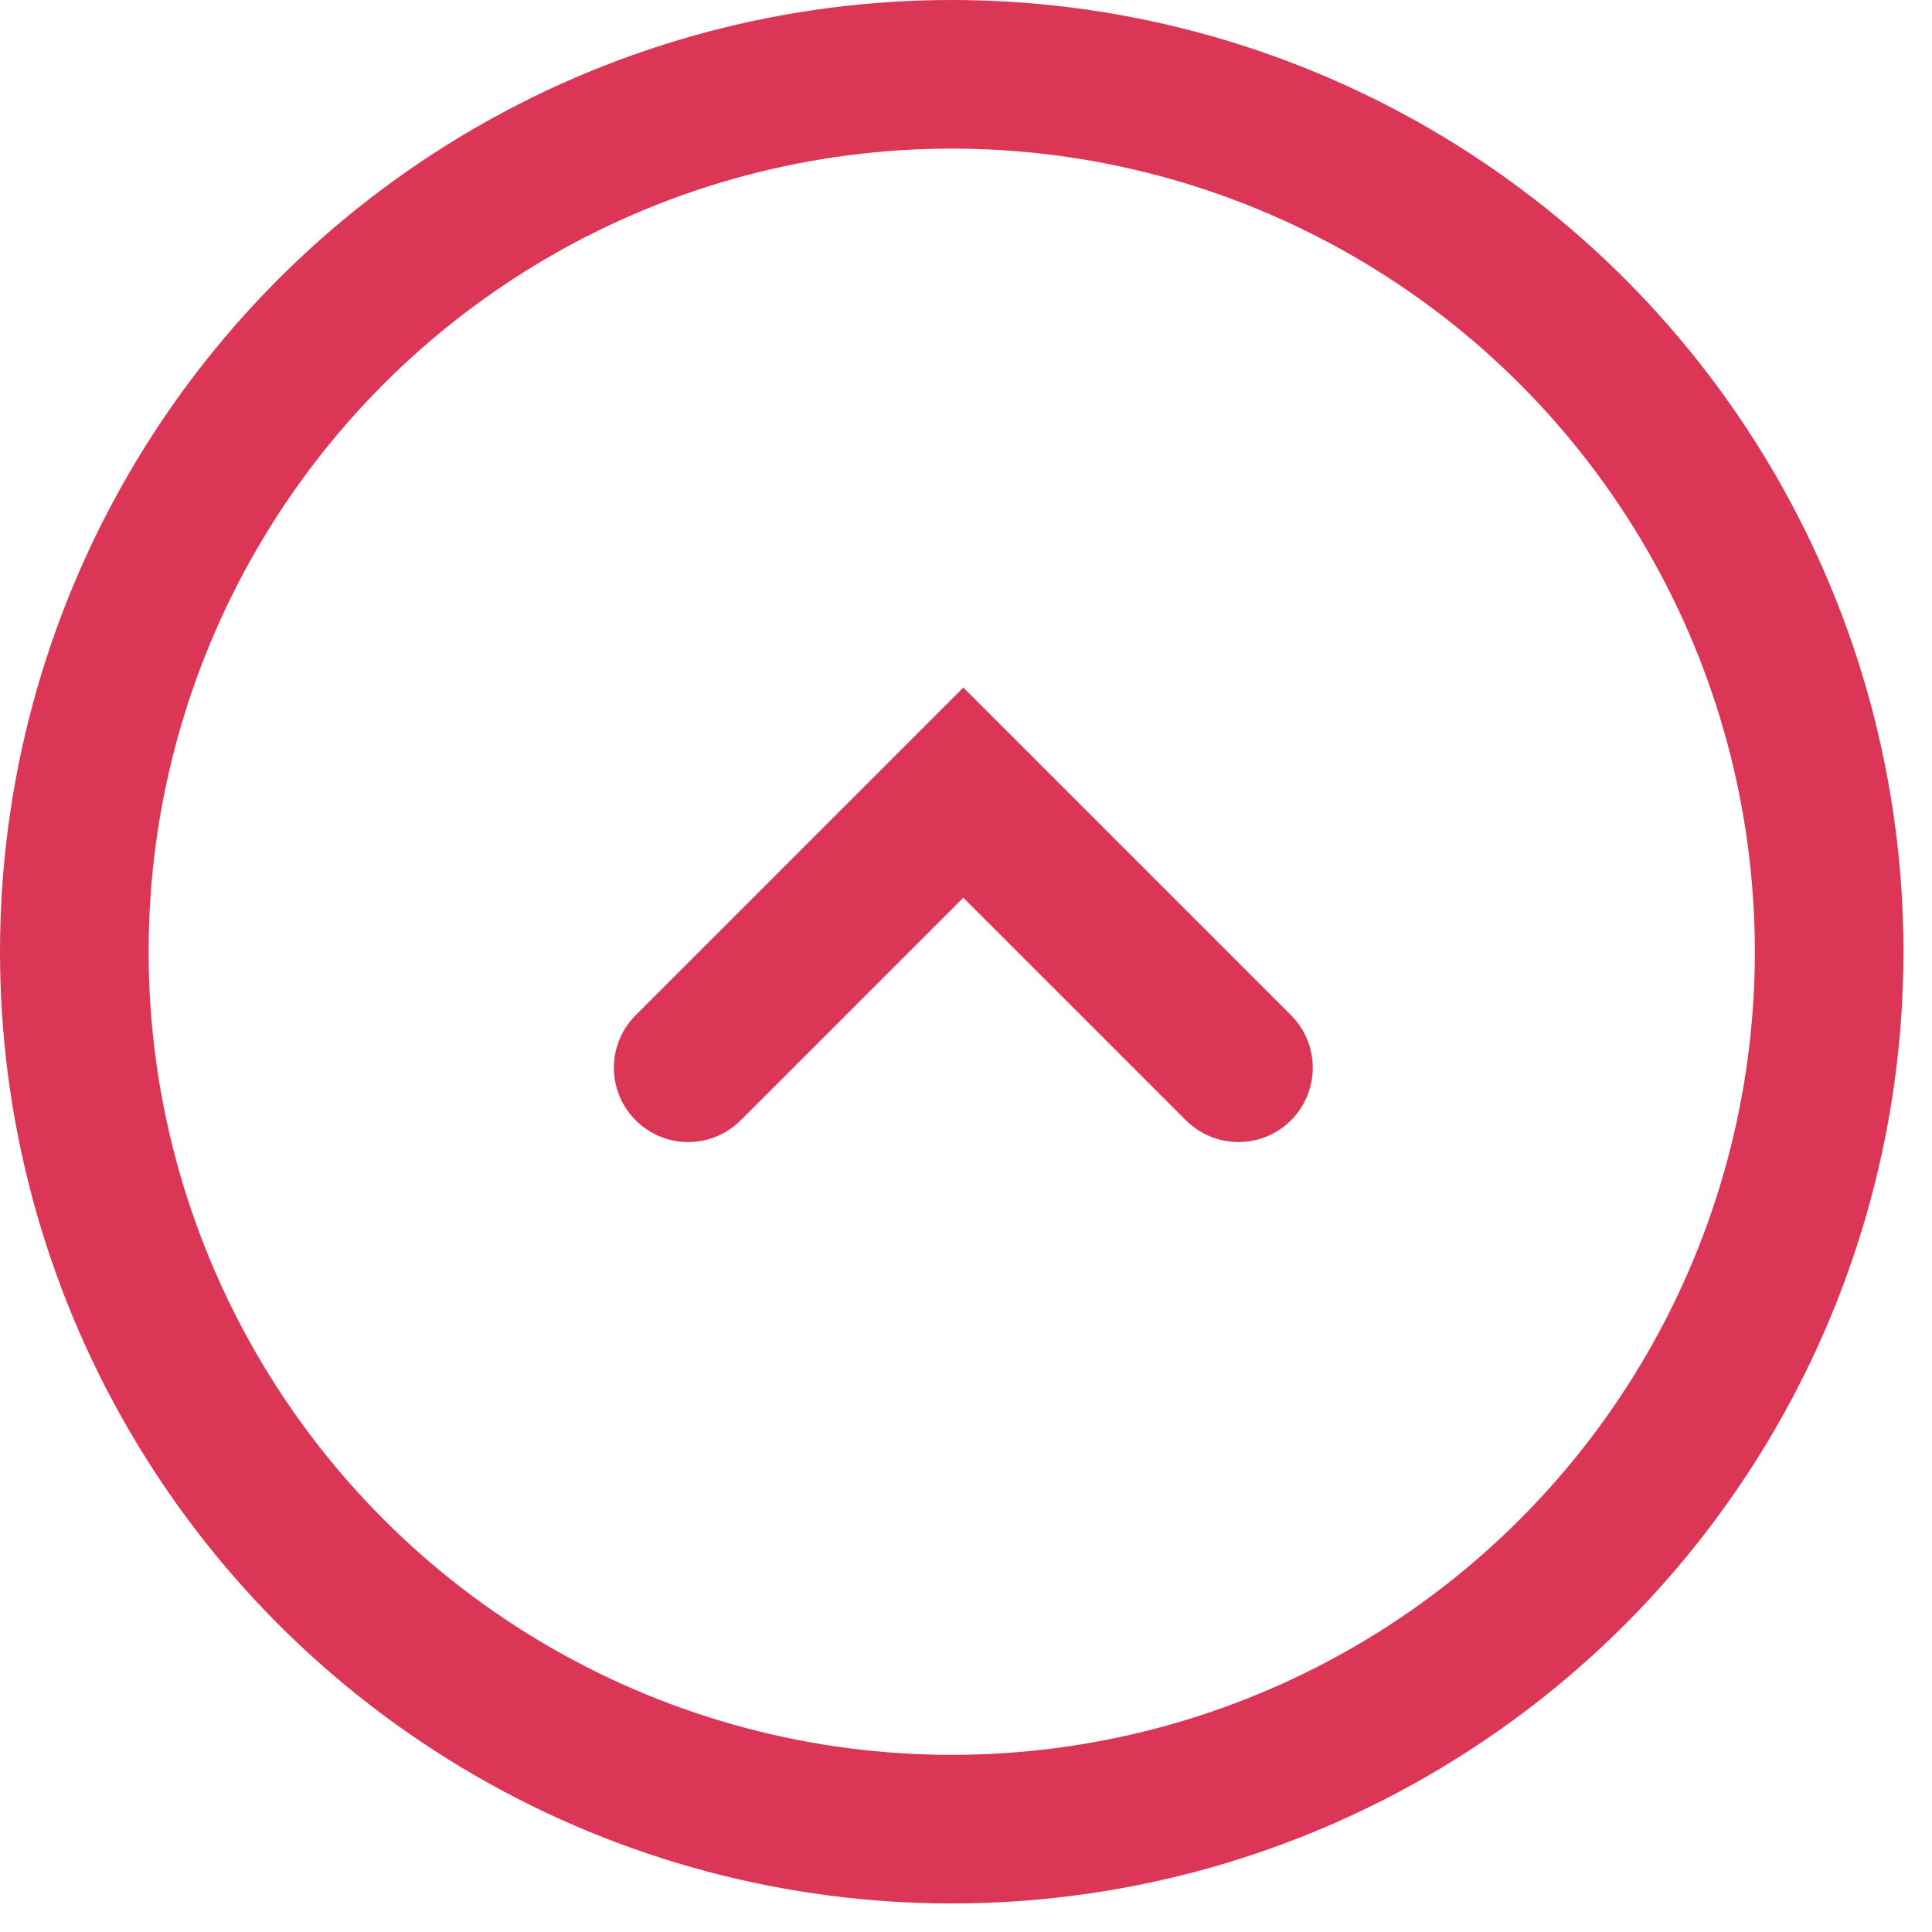 <svg width="39" height="39" viewBox="0 0 39 39" fill="none" xmlns="http://www.w3.org/2000/svg">
<circle cx="19.212" cy="19.212" r="17.712" transform="rotate(-180 19.212 19.212)" stroke="#DB3656" stroke-width="3"/>
<path d="M25 21.554L19.446 16L13.892 21.554" stroke="#DB3656" stroke-width="3" stroke-linecap="round"/>
</svg>
